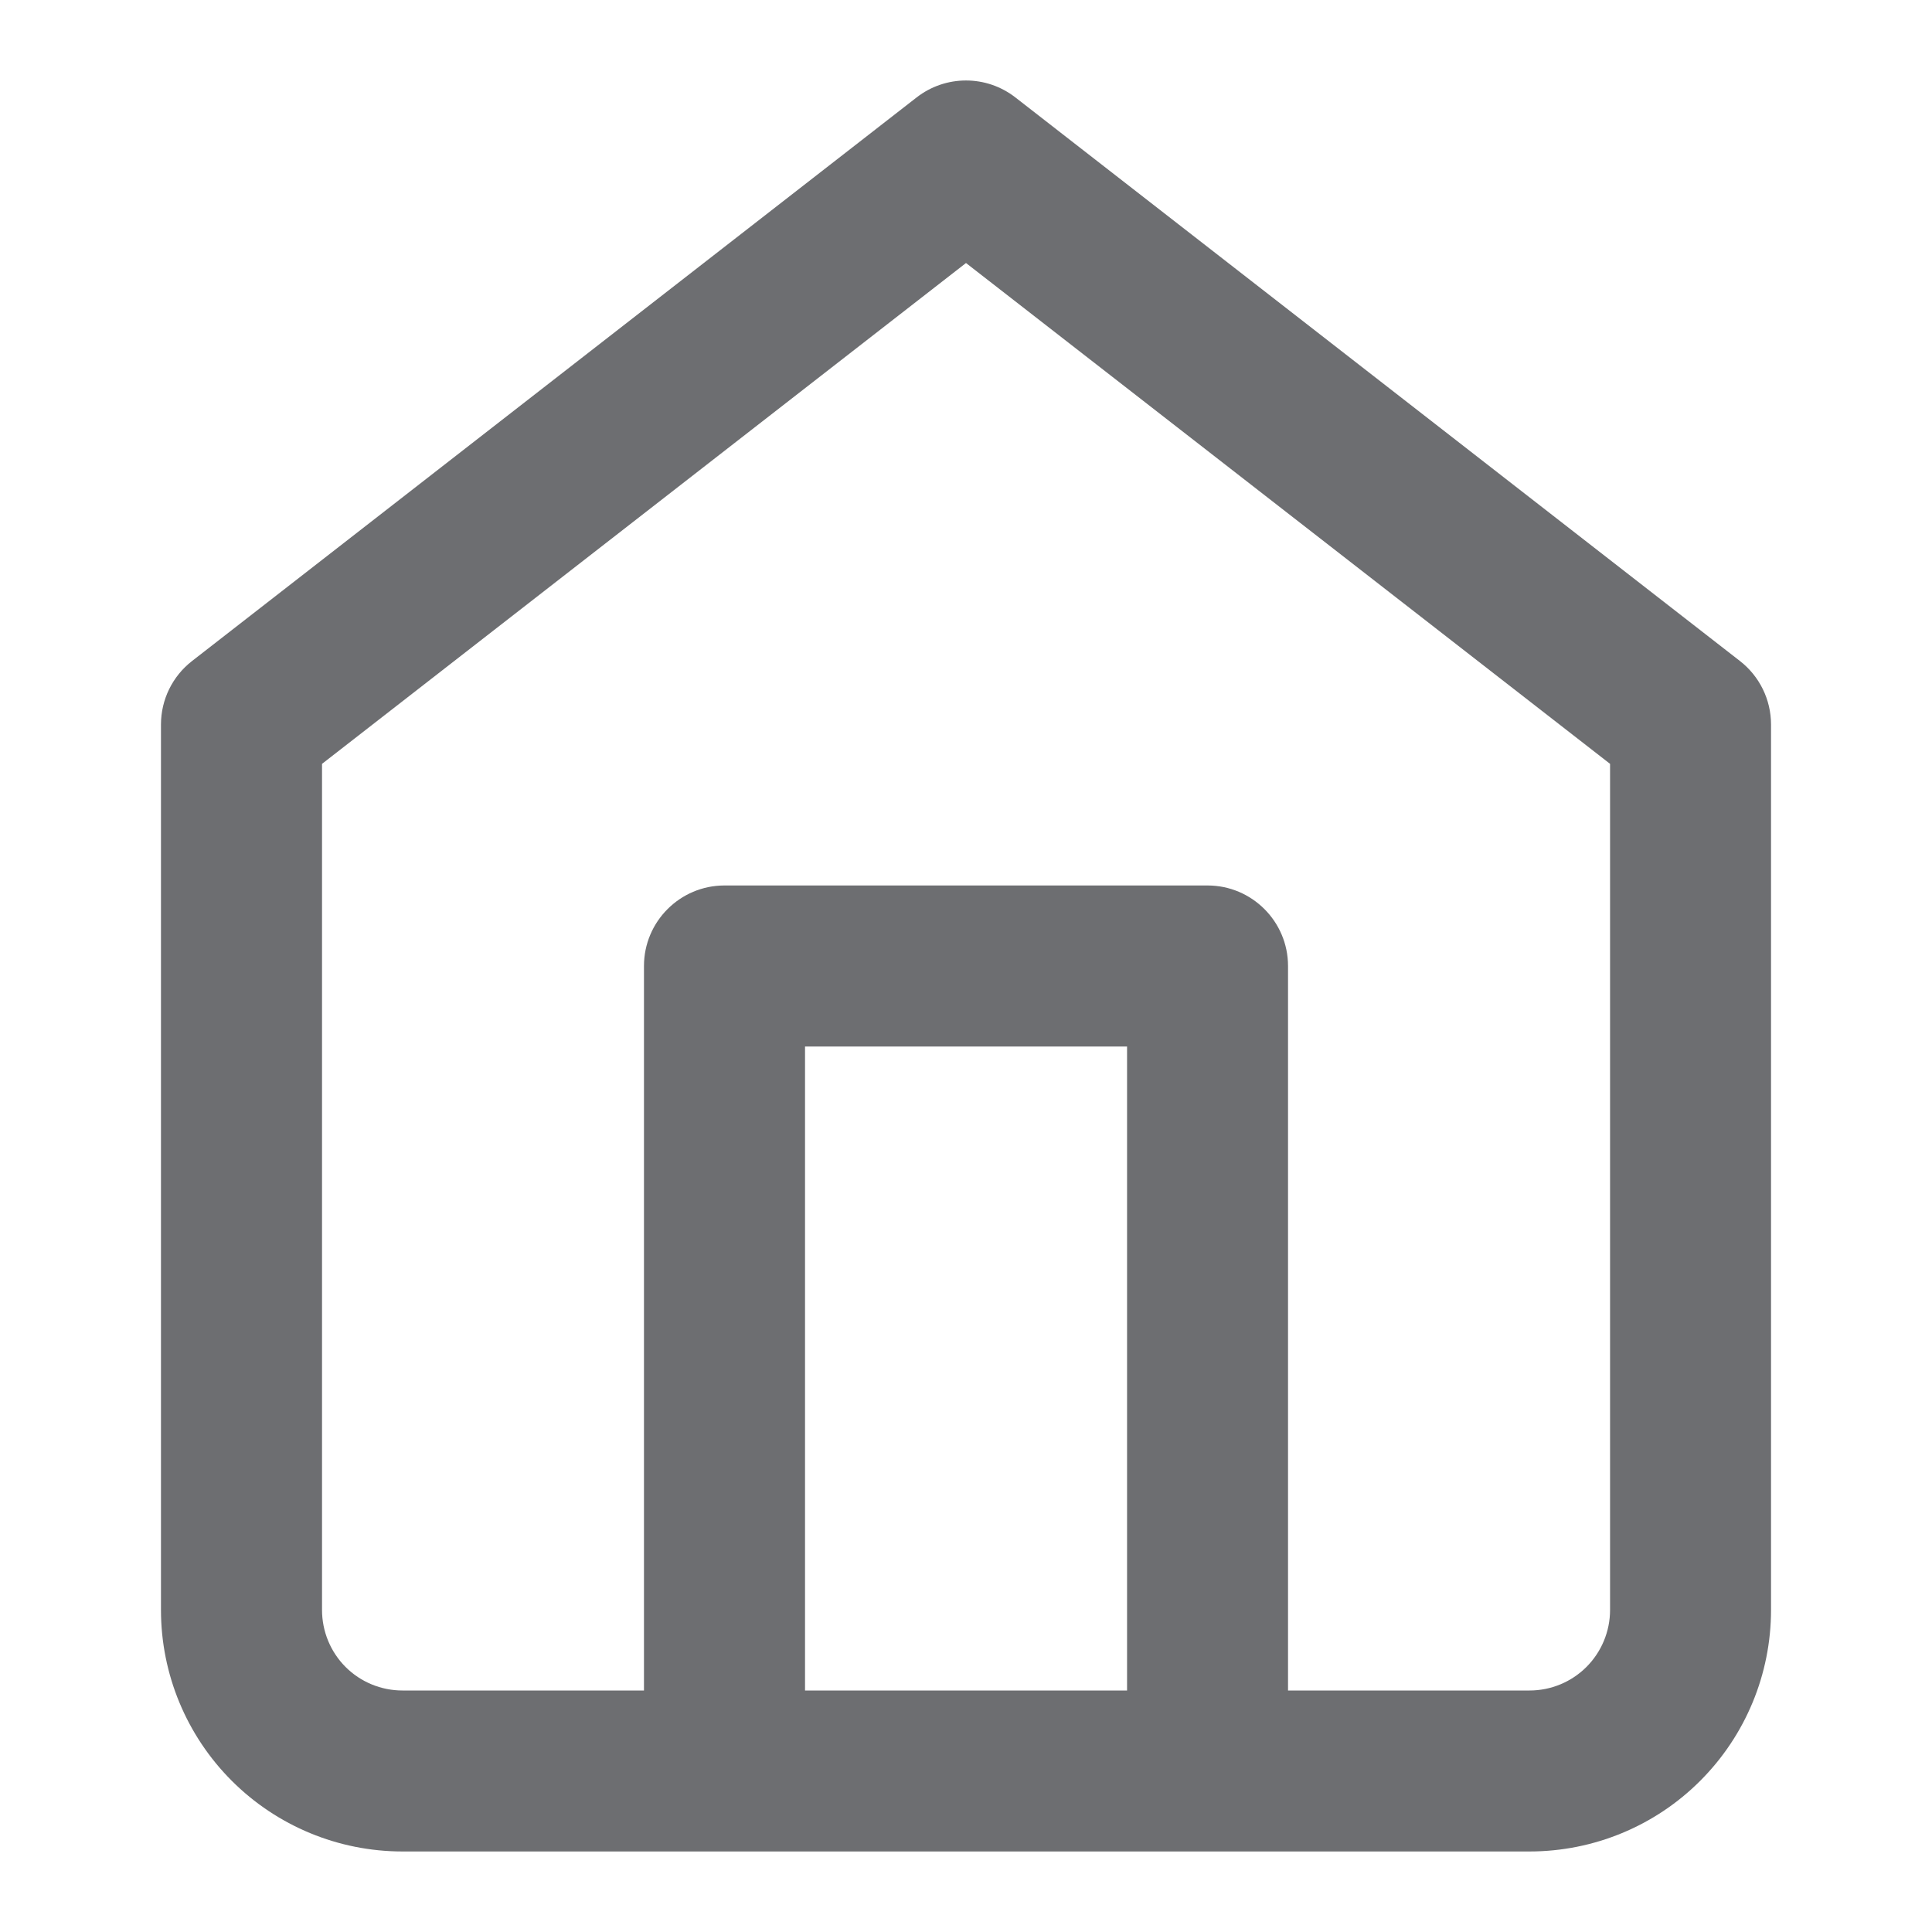 <svg width="22" height="22" viewBox="0 0 22 22" fill="none" xmlns="http://www.w3.org/2000/svg">
<path fill-rule="evenodd" clip-rule="evenodd" d="M11.563 1.11C11.232 0.852 10.768 0.852 10.437 1.11L2.187 7.527C1.964 7.7 1.833 7.967 1.833 8.25V18.333C1.833 19.063 2.123 19.762 2.639 20.278C3.155 20.794 3.854 21.083 4.583 21.083H17.417C18.146 21.083 18.846 20.794 19.361 20.278C19.877 19.762 20.167 19.063 20.167 18.333V8.25C20.167 7.967 20.036 7.7 19.813 7.527L11.563 1.11ZM14.667 19.25H17.417C17.66 19.25 17.893 19.154 18.065 18.982C18.237 18.81 18.334 18.576 18.334 18.333V8.698L11 2.995L3.667 8.698V18.333C3.667 18.576 3.763 18.81 3.935 18.982C4.107 19.154 4.34 19.25 4.583 19.25H7.333V11C7.333 10.494 7.744 10.083 8.25 10.083H13.75C14.256 10.083 14.667 10.494 14.667 11V19.25ZM9.167 19.25V11.917H12.834V19.25H9.167Z" fill="#6D6E71"/>
</svg>
